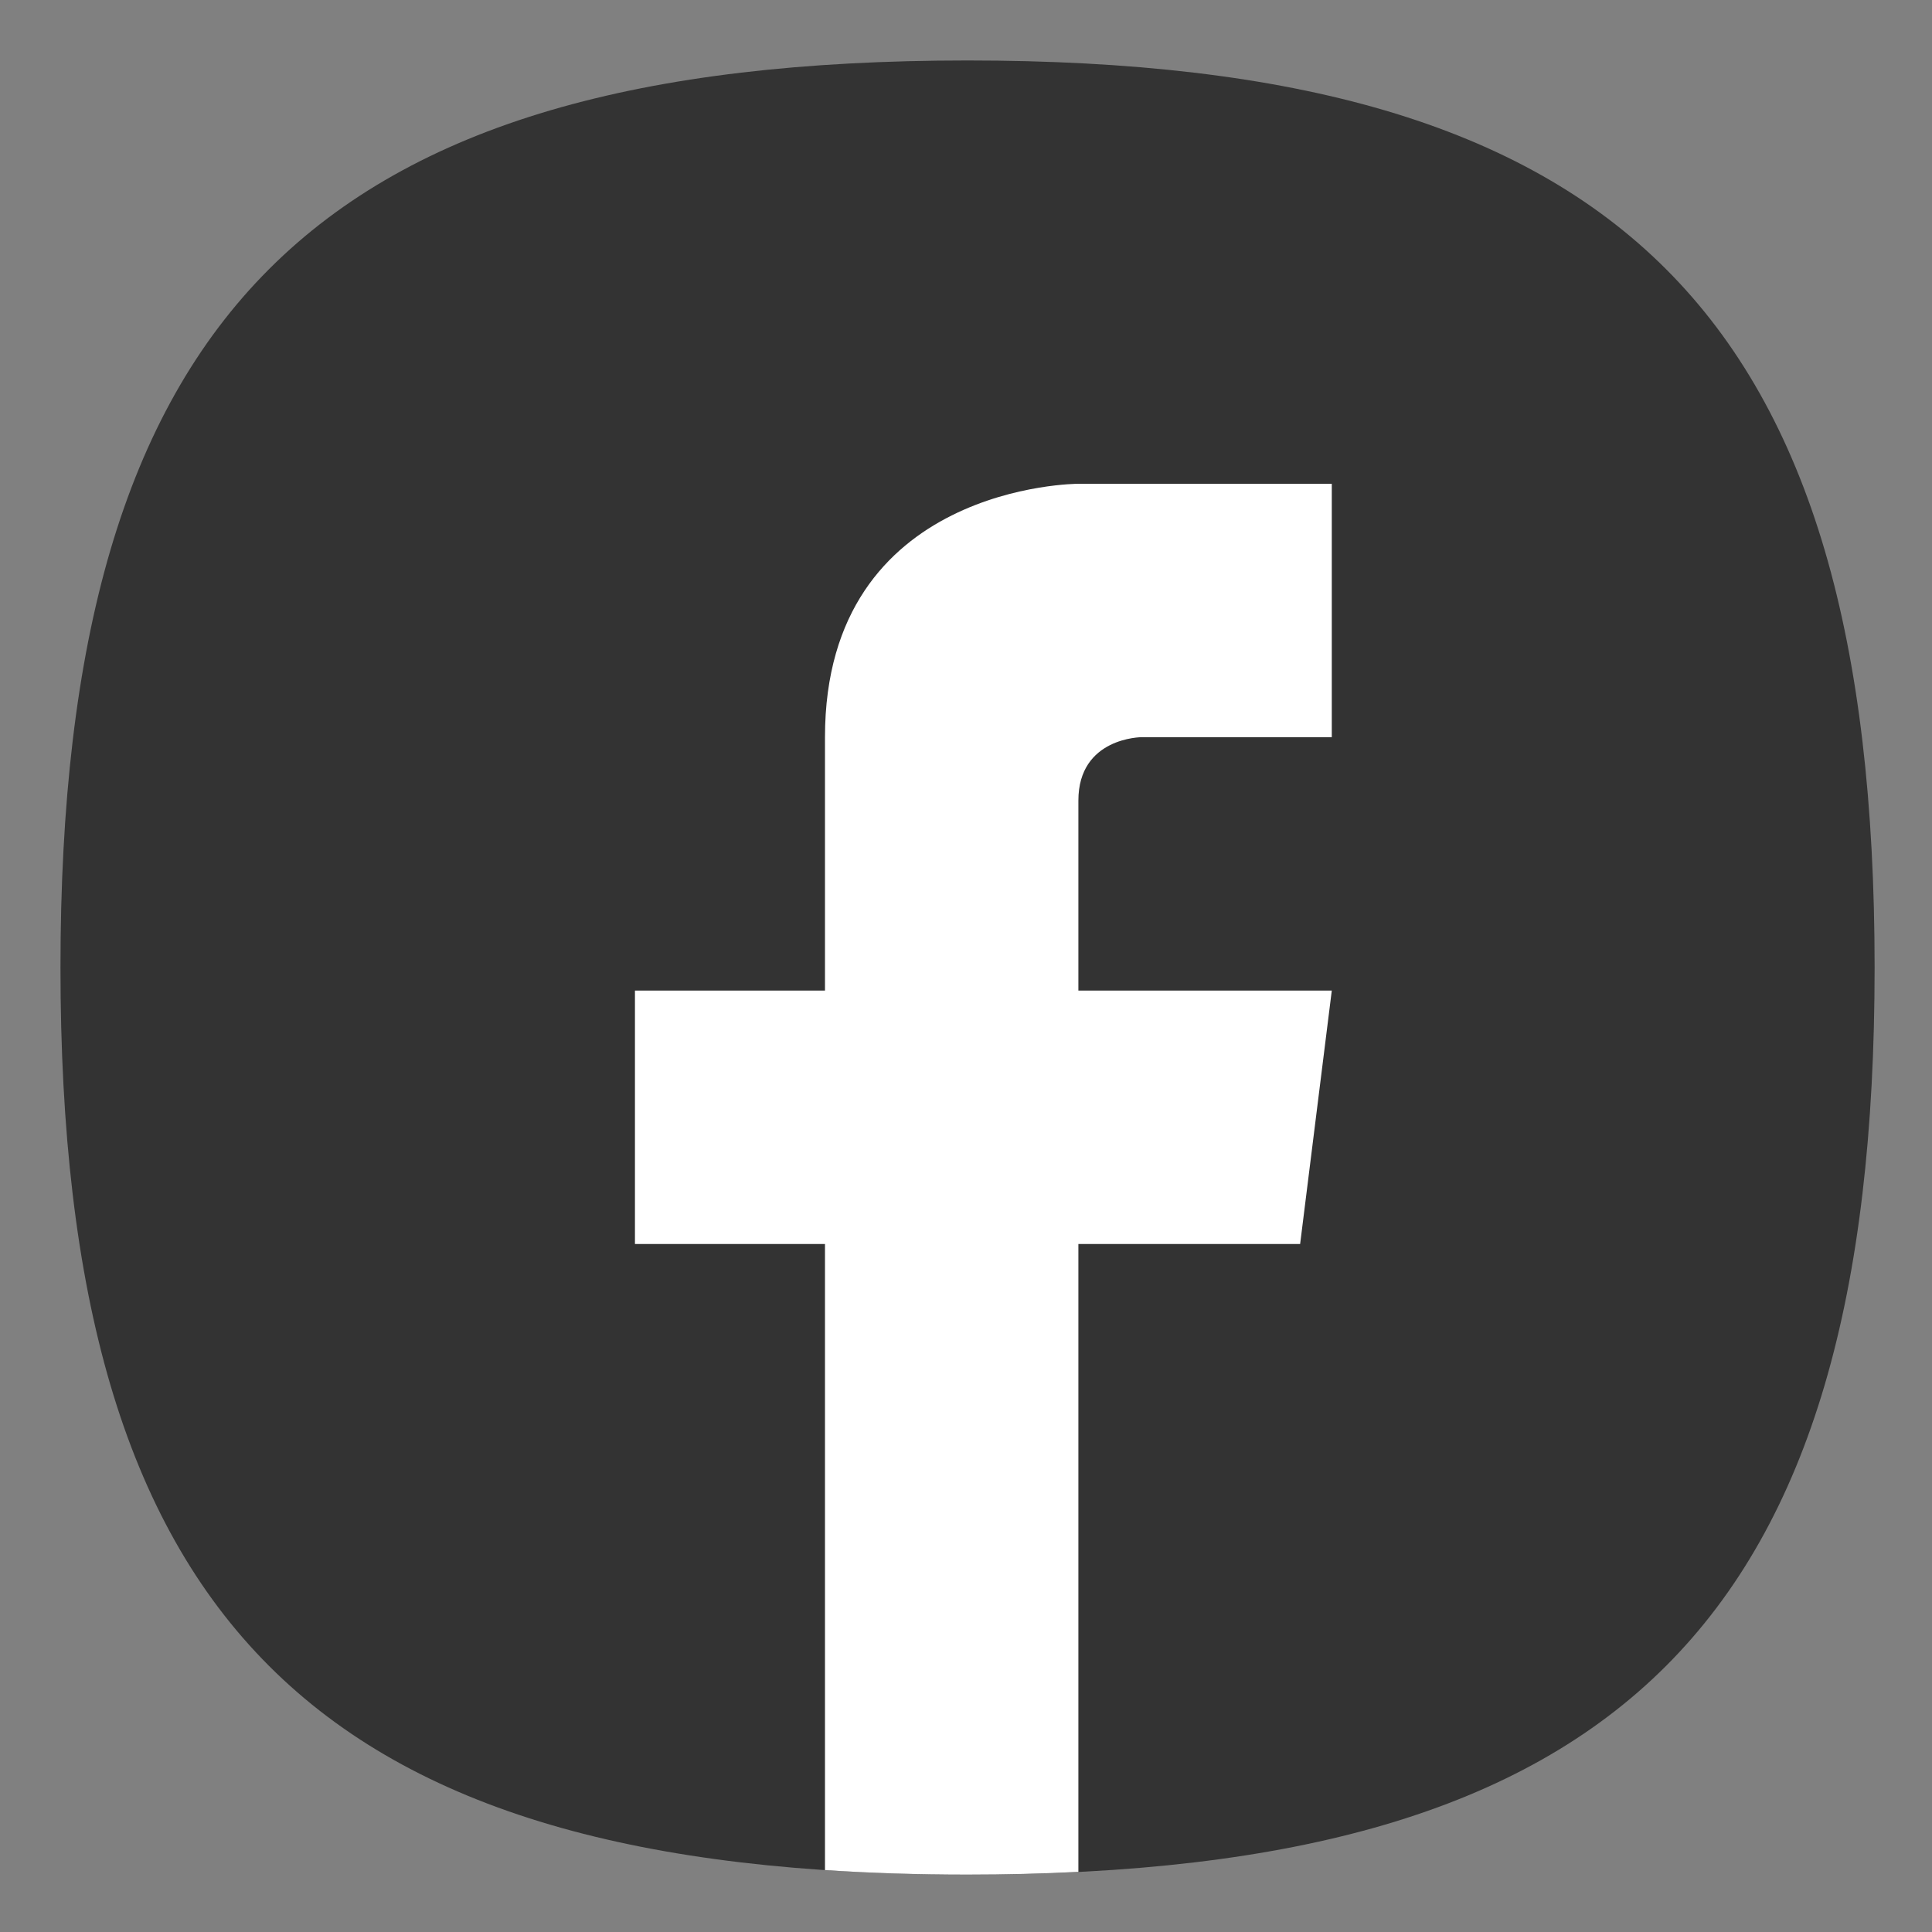 <?xml version="1.0" encoding="UTF-8" standalone="no"?>
<!-- Created with Inkscape (http://www.inkscape.org/) -->

<svg
   width="64"
   height="64"
   viewBox="0 0 16.933 16.933"
   version="1.1"
   id="svg5"
   inkscape:version="1.3.2 (091e20ef0f, 2023-11-25, custom)"
   sodipodi:docname="facebook.svg"
   xmlns:inkscape="http://www.inkscape.org/namespaces/inkscape"
   xmlns:sodipodi="http://sodipodi.sourceforge.net/DTD/sodipodi-0.dtd"
   xmlns="http://www.w3.org/2000/svg"
   xmlns:svg="http://www.w3.org/2000/svg">
  <rect x="0" y="0" width="16.933" height="16.933" fill="#808080" stroke="none"/>
  <sodipodi:namedview
     id="namedview7"
     pagecolor="#ffffff"
     bordercolor="#666666"
     borderopacity="1.0"
     inkscape:pageshadow="2"
     inkscape:pageopacity="0.0"
     inkscape:pagecheckerboard="0"
     inkscape:document-units="px"
     showgrid="false"
     units="px"
     height="48px"
     inkscape:zoom="5.656854"
     inkscape:cx="34.648234"
     inkscape:cy="25.72101"
     inkscape:window-width="949"
     inkscape:window-height="1028"
     inkscape:window-x="0"
     inkscape:window-y="0"
     inkscape:window-maximized="1"
     inkscape:current-layer="svg5"
     inkscape:lockguides="true"
     inkscape:showpageshadow="0"
     inkscape:deskcolor="#505050" />
  <defs
     id="defs2" />
  <path
     id="path953"
     style="fill:#333333;fill-opacity:1;stroke-width:2.143;stroke-linecap:round;stroke-linejoin:round;stroke-dasharray:25.714, 2.143"
     d="M 32 2 C 10.4 2 2 10.4 2 32 C 2 53.6 10.4 62 32 62 C 53.6 62 62 53.6 62 32 C 62 10.4 53.6 2 32 2 z "
     transform="scale(0.265)" />
  <path
     id="path29"
     style="text-indent:0;text-decoration-line:none;text-transform:none;fill:#ffffff;stroke-width:0.524"
     d="M 35.666 16 C 35.666 16 27.285 16 27.285 24.381 L 27.285 32.762 L 21 32.762 L 21 41.143 L 27.285 41.143 L 27.285 61.85 C 28.782 61.95 30.352 62 32 62 C 33.268 62 34.488 61.969 35.666 61.91 L 35.666 41.143 L 43 41.143 L 44.047 32.762 L 35.666 32.762 L 35.666 26.477 C 35.666 24.381 37.762 24.381 37.762 24.381 L 44.047 24.381 L 44.047 16 L 35.666 16 z "
     transform="scale(0.265)" />
</svg>
